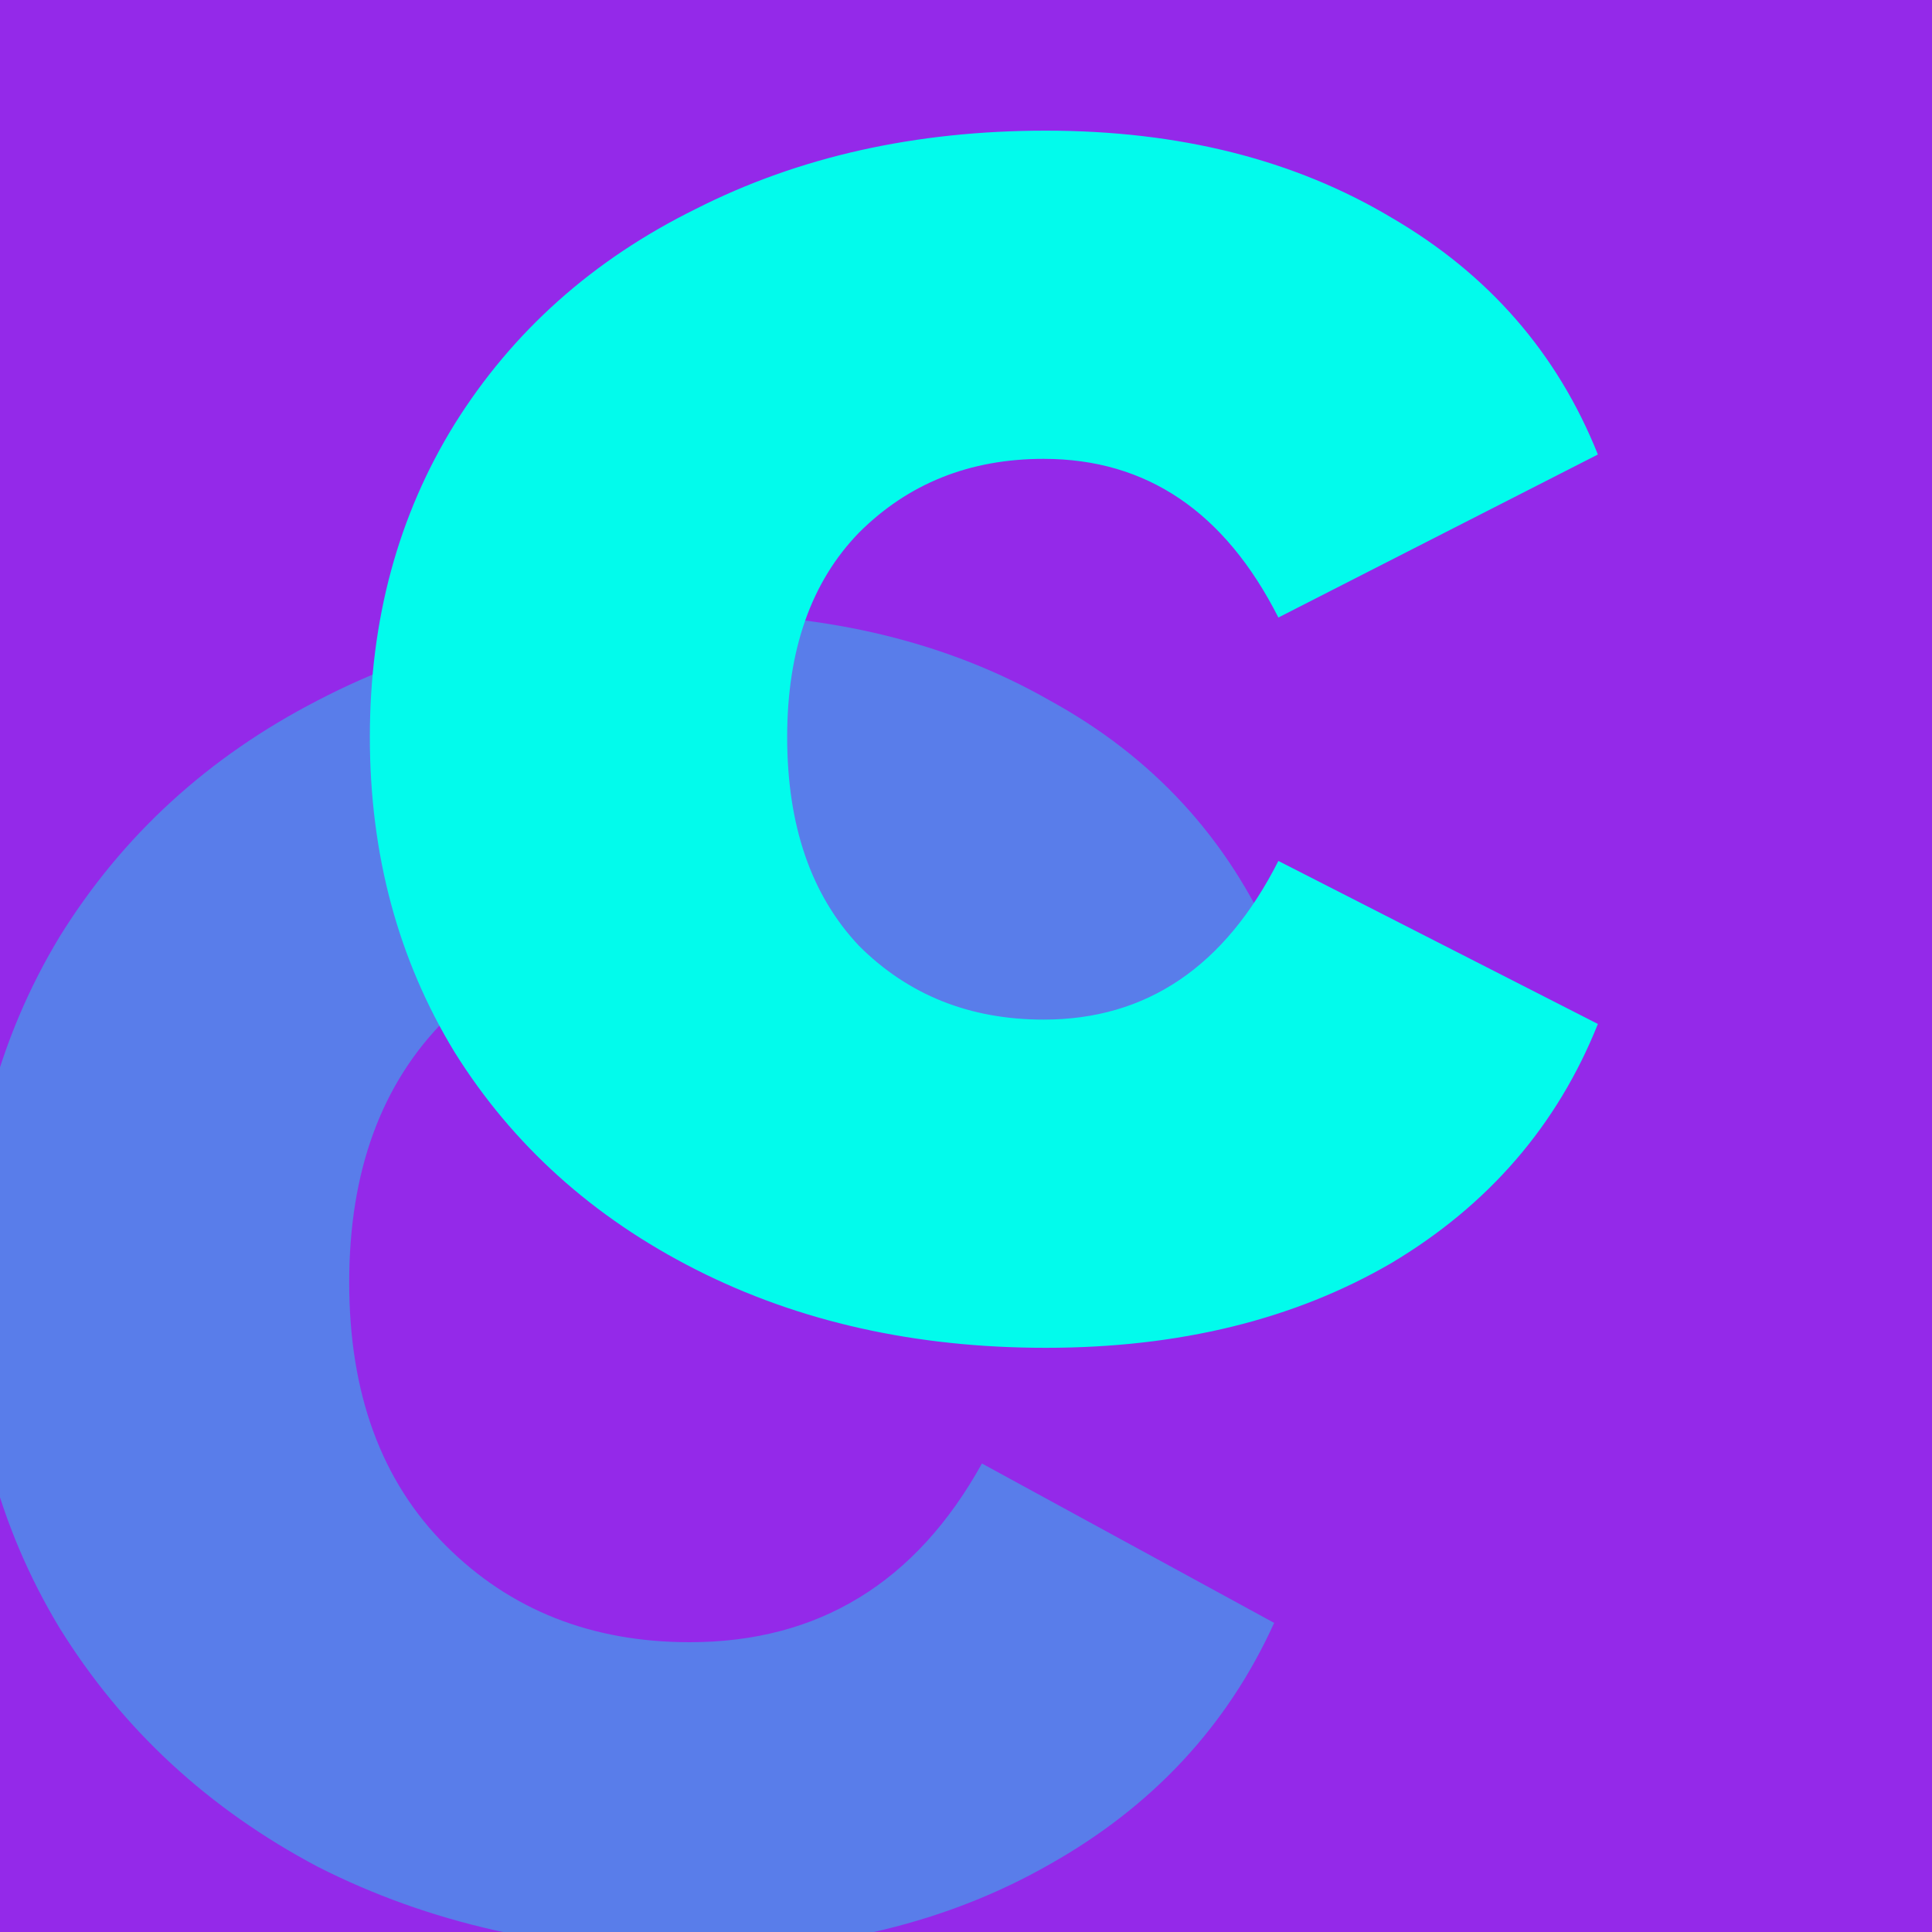 <svg width="16" height="16" viewBox="0 0 16 16" fill="none" xmlns="http://www.w3.org/2000/svg">
<g clip-path="url(#clip0_6_2)">
<rect width="16" height="16" fill="#9429E9"/>
<path opacity="0.4" d="M5.732 16.16C4.585 16.16 3.552 15.927 2.632 15.46C1.725 14.98 1.012 14.32 0.492 13.48C-0.015 12.64 -0.268 11.687 -0.268 10.62C-0.268 9.553 -0.015 8.6 0.492 7.76C1.012 6.92 1.725 6.267 2.632 5.8C3.552 5.32 4.585 5.08 5.732 5.08C6.865 5.08 7.852 5.32 8.692 5.8C9.545 6.267 10.165 6.94 10.552 7.82L8.132 9.12C7.572 8.133 6.765 7.64 5.712 7.64C4.898 7.64 4.225 7.907 3.692 8.44C3.158 8.973 2.892 9.7 2.892 10.62C2.892 11.54 3.158 12.267 3.692 12.8C4.225 13.333 4.898 13.6 5.712 13.6C6.778 13.6 7.585 13.107 8.132 12.12L10.552 13.44C10.165 14.293 9.545 14.96 8.692 15.44C7.852 15.92 6.865 16.16 5.732 16.16Z" fill="#02FBEC"/>
<path d="M8.661 11.162C7.581 11.162 6.615 10.946 5.763 10.514C4.911 10.082 4.245 9.482 3.765 8.714C3.297 7.946 3.063 7.076 3.063 6.104C3.063 5.132 3.297 4.268 3.765 3.512C4.245 2.744 4.911 2.15 5.763 1.73C6.615 1.298 7.581 1.082 8.661 1.082C9.765 1.082 10.719 1.322 11.523 1.802C12.327 2.27 12.897 2.924 13.233 3.764L10.587 5.114C10.143 4.238 9.495 3.8 8.643 3.8C8.031 3.8 7.521 4.004 7.113 4.412C6.717 4.82 6.519 5.384 6.519 6.104C6.519 6.836 6.717 7.412 7.113 7.832C7.521 8.24 8.031 8.444 8.643 8.444C9.495 8.444 10.143 8.006 10.587 7.13L13.233 8.48C12.897 9.32 12.327 9.98 11.523 10.46C10.719 10.928 9.765 11.162 8.661 11.162Z" fill="#02FBEC"/>
</g>
<defs>
<clipPath id="clip0_6_2">
<rect width="16" height="16" fill="white"/>
</clipPath>
</defs>
</svg>

